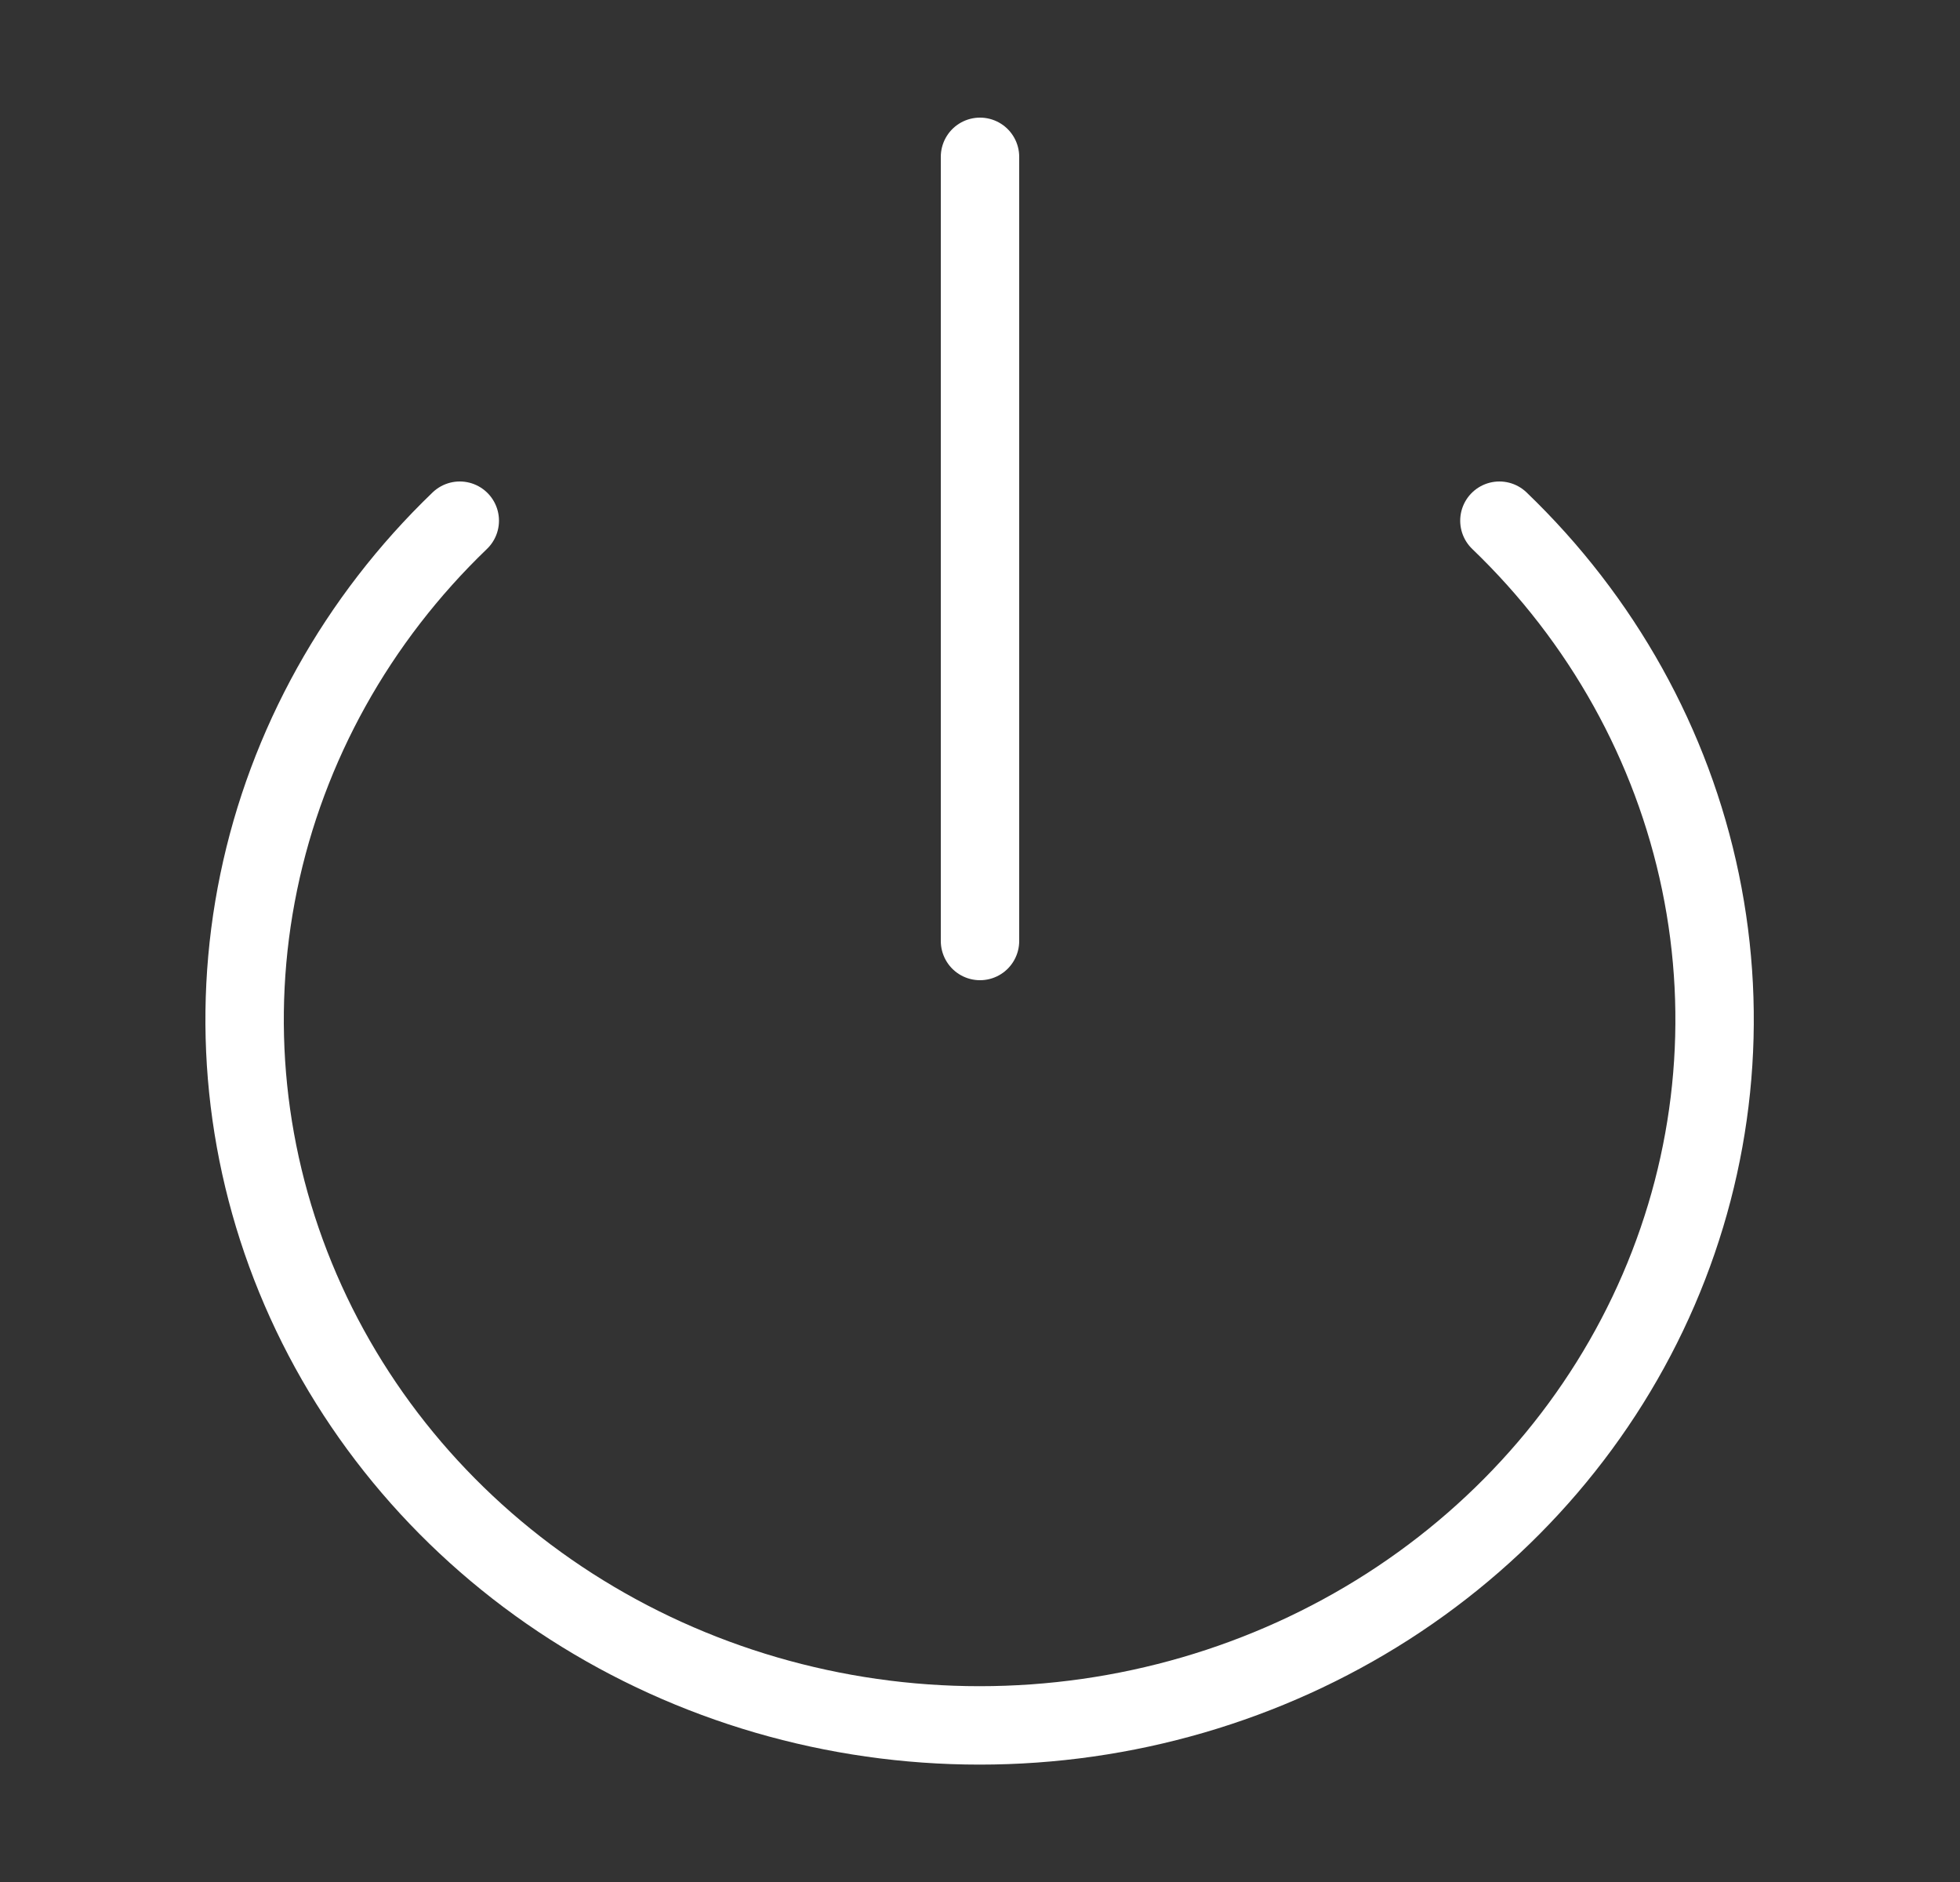 <svg width="50" height="48" viewBox="0 0 50 48" fill="none" xmlns="http://www.w3.org/2000/svg">
<rect x="0" y="0" width="50" height="48" fill="#333333" stroke="none"/>
<path d="M38.25 13.28C40.872 15.798 42.657 19.005 43.38 22.496C44.103 25.988 43.731 29.607 42.312 32.895C40.893 36.184 38.489 38.995 35.406 40.973C32.323 42.95 28.698 44.006 24.99 44.006C21.282 44.006 17.657 42.95 14.573 40.973C11.49 38.995 9.087 36.184 7.668 32.895C6.248 29.607 5.877 25.988 6.6 22.496C7.323 19.005 9.108 15.798 11.729 13.28" stroke="white" stroke-width="2" stroke-linecap="round" stroke-linejoin="round"/>
<path d="M25 4V24" stroke="white" stroke-width="2" stroke-linecap="round" stroke-linejoin="round"/>
</svg>
